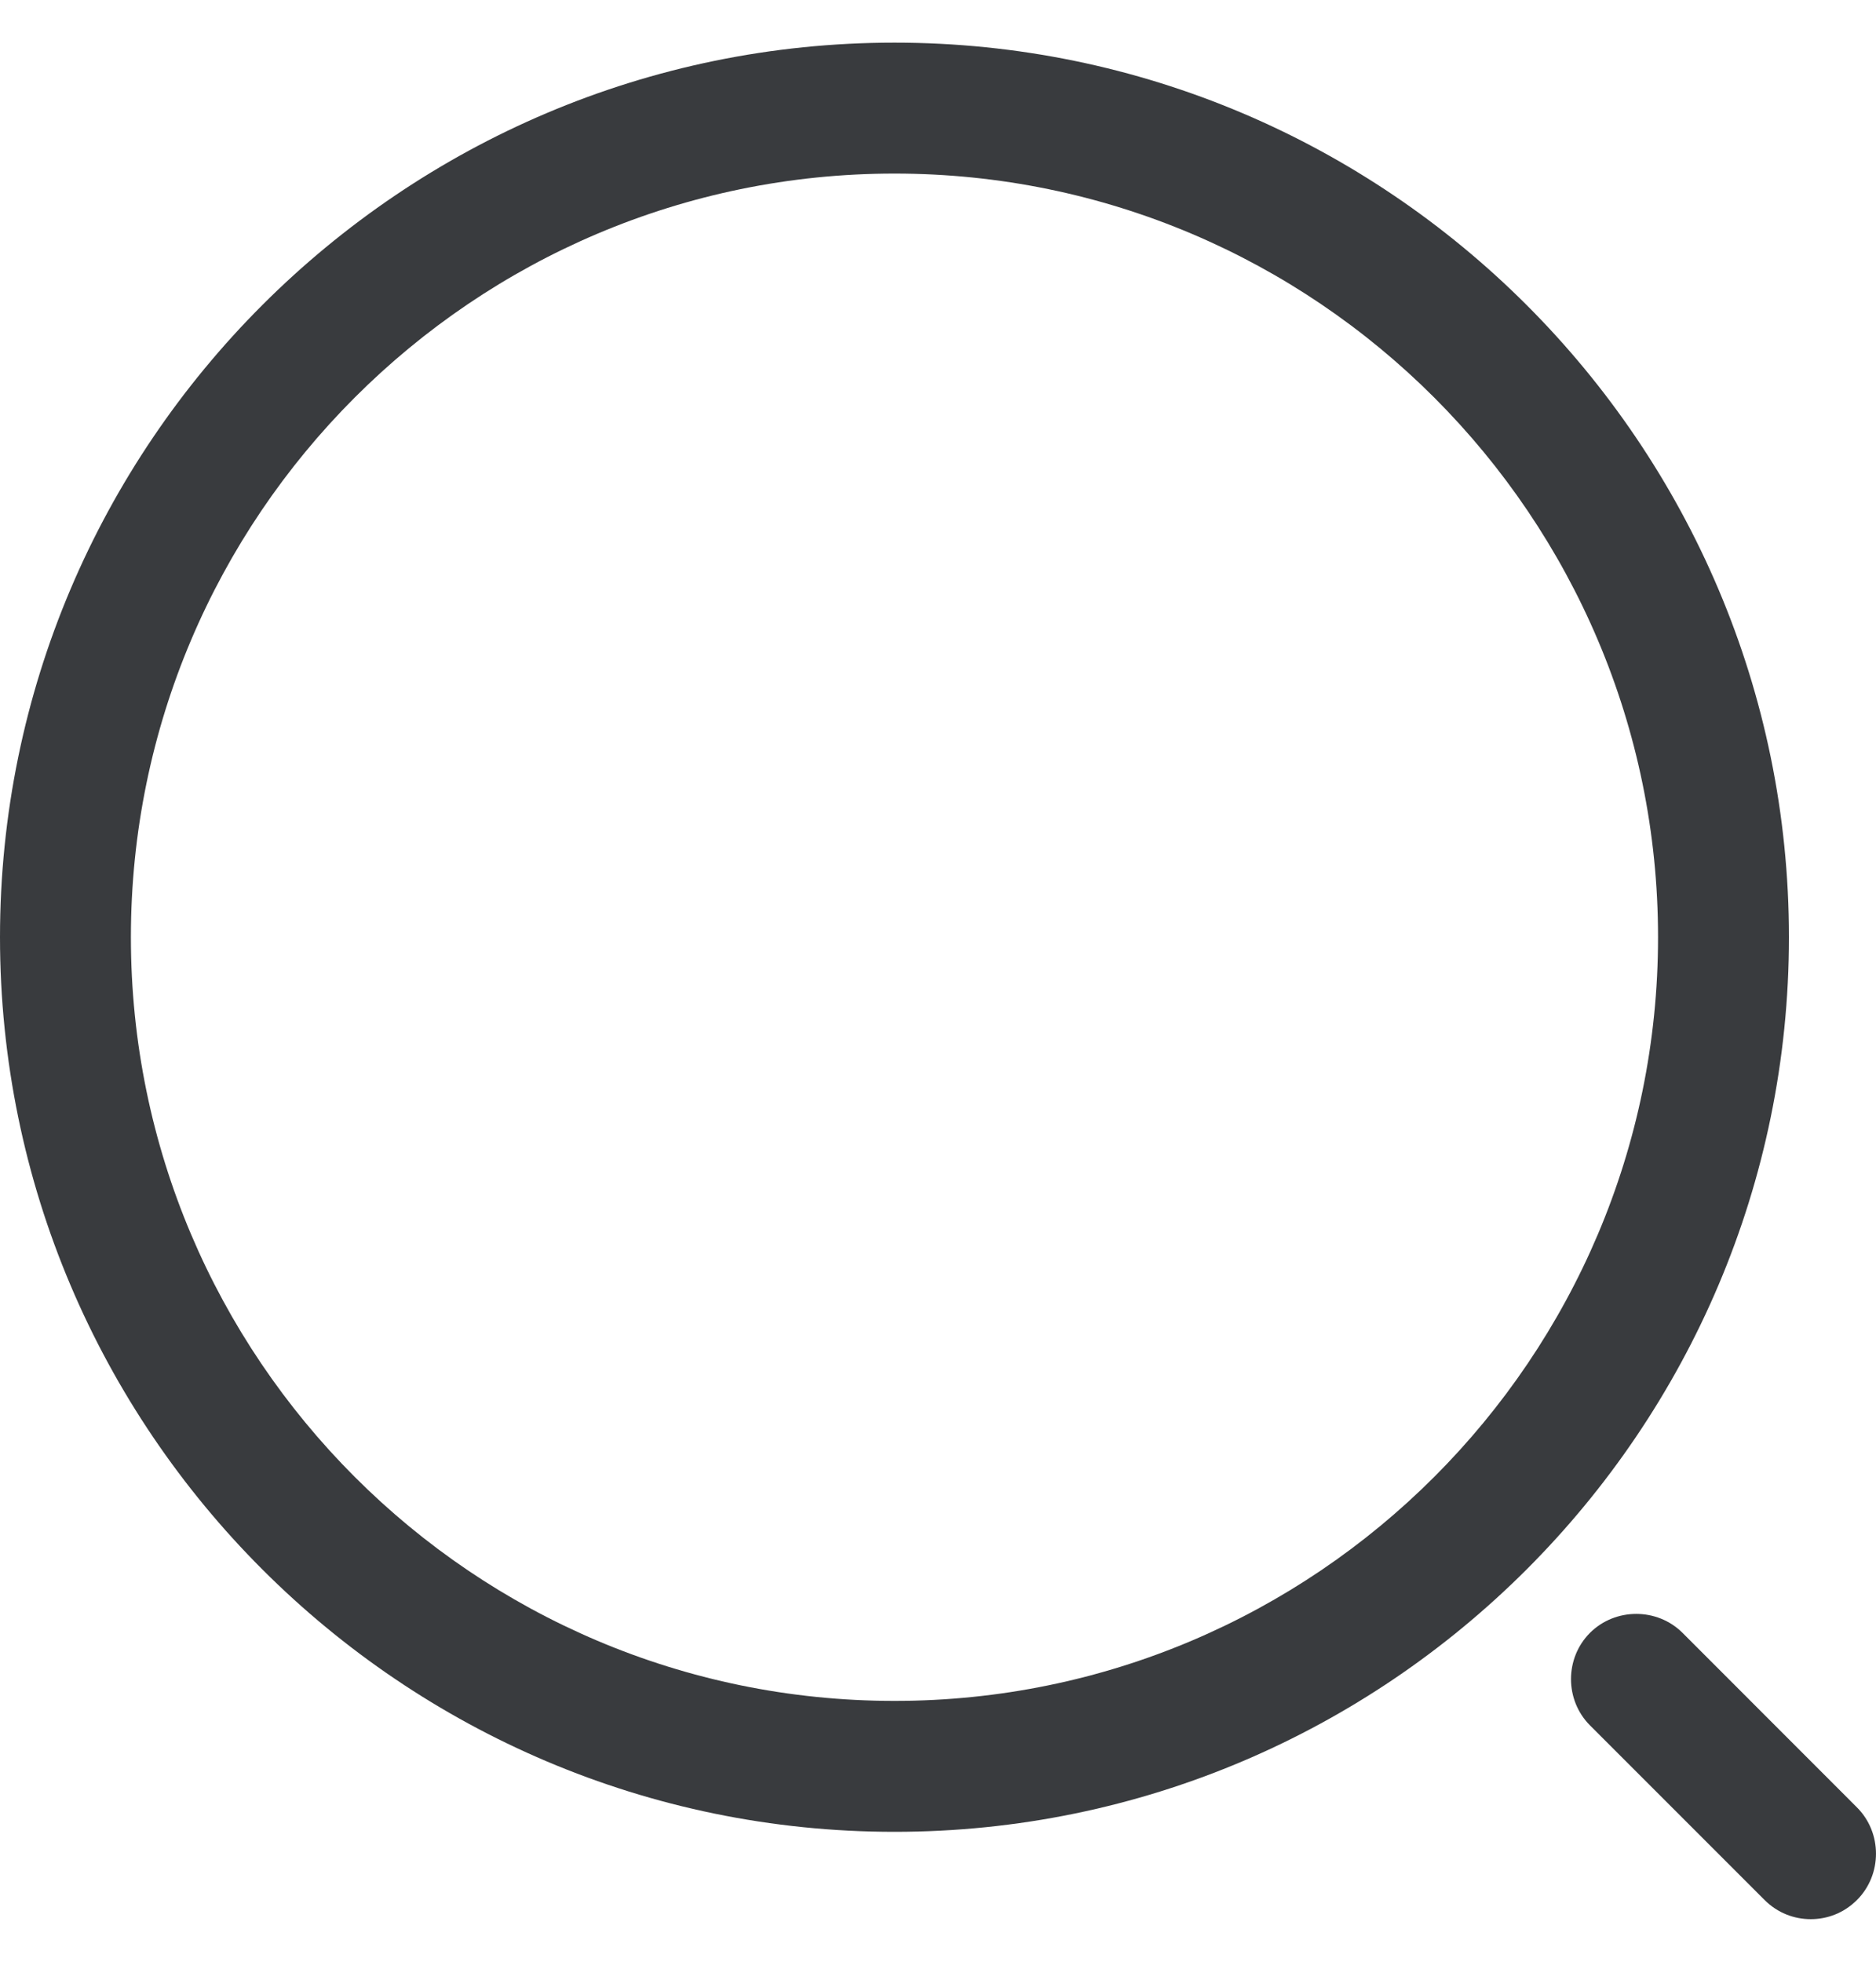 <svg width="22" height="23" viewBox="0 0 22 23" fill="none" xmlns="http://www.w3.org/2000/svg">
<path d="M10.49 21.477C4.708 21.477 0 16.77 0 10.988C0 5.207 4.708 0.5 10.49 0.5C16.272 0.5 20.979 5.207 20.979 10.988C20.979 16.77 16.272 21.477 10.49 21.477ZM10.49 2.035C5.547 2.035 1.535 6.056 1.535 10.988C1.535 15.921 5.547 19.942 10.49 19.942C15.432 19.942 19.444 15.921 19.444 10.988C19.444 6.056 15.432 2.035 10.49 2.035Z" fill="#393B3E"/>
<path d="M21.235 22.501C21.041 22.501 20.846 22.429 20.693 22.276L18.646 20.229C18.349 19.932 18.349 19.441 18.646 19.144C18.943 18.848 19.434 18.848 19.731 19.144L21.777 21.191C22.074 21.488 22.074 21.979 21.777 22.276C21.624 22.429 21.43 22.501 21.235 22.501Z" fill="#393B3E"/>
</svg>
